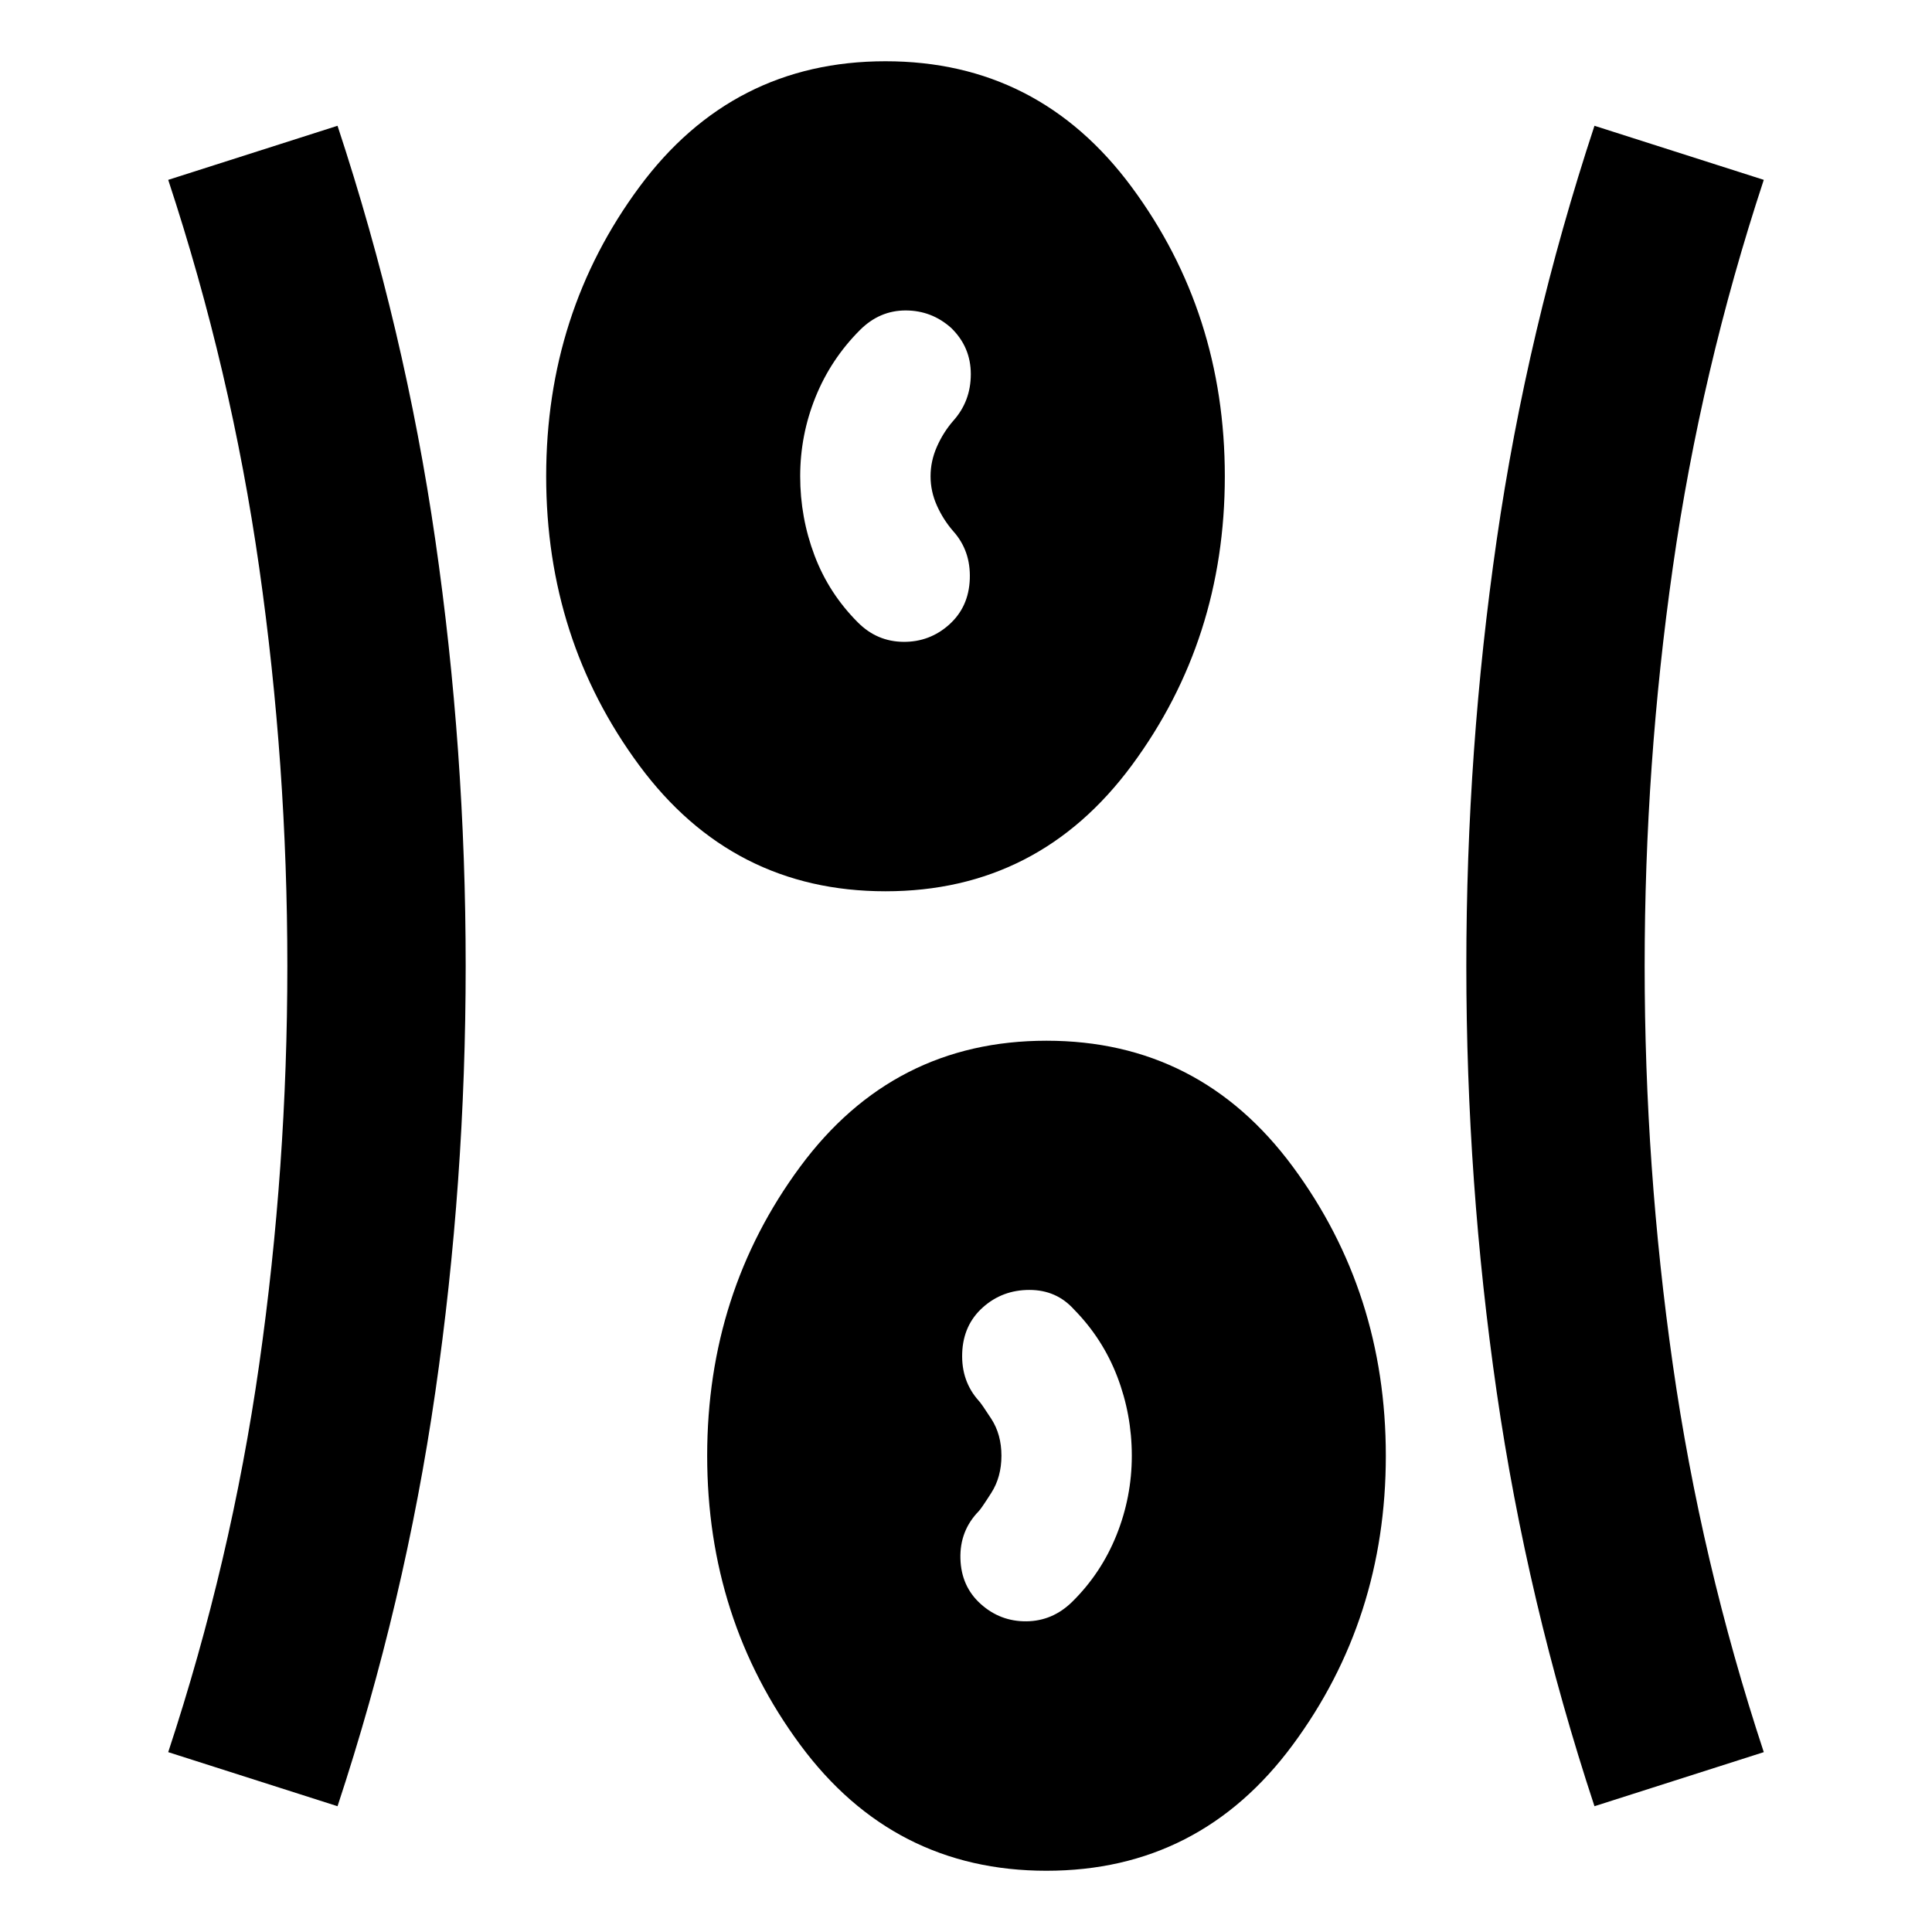 <svg xmlns="http://www.w3.org/2000/svg" height="24" viewBox="0 96 960 960" width="24"><path d="M520 1025.57q-76.109 0-122.359-62.559-46.25-62.554-46.25-143.663 0-81.109 46.25-143.663Q443.891 613.13 520 613.13t122.359 62.555q46.25 62.554 46.25 143.663 0 81.109-46.25 143.663-46.25 62.559-122.359 62.559ZM167.717 993.5l-84.13-26.87q31.239-94.717 45.217-192.695Q142.782 675.957 142.782 576q0-99.957-13.978-197.935-13.978-97.978-45.218-192.695l84.131-26.87q33.478 101.435 48.576 205.75Q231.391 468.565 231.391 576t-15.098 211.75q-15.098 104.315-48.576 205.75Zm624.566 0q-33.478-101.435-48.576-205.75Q728.609 683.435 728.609 576t15.098-211.75q15.098-104.315 48.576-205.75l84.13 26.87q-31.239 94.717-45.217 192.695Q817.218 476.043 817.218 576q0 99.957 13.978 197.935 13.978 97.978 45.217 192.695l-84.13 26.87ZM487.326 893.022q9.717 8.717 22.674 8.598 12.957-.12 22.674-9.598 14.478-14.239 22.098-33.218 7.619-18.978 7.619-39.456t-7.239-39.337q-7.239-18.859-21.478-33.337-8.717-9.717-22.174-9.717-13.457 0-23.174 8.717-9.717 8.717-10.217 22.674-.5 13.956 8.217 23.674 1.196 1.196 6.239 8.978 5.044 7.783 5.044 18.348 0 10.565-5.044 18.467-5.043 7.902-6.239 9.098-9.478 9.717-9.098 23.554.381 13.837 10.098 22.555ZM440 538.87q-76.109 0-122.359-62.555-46.25-62.554-46.25-143.663 0-81.109 46.25-143.663 46.25-62.554 122.359-62.554t122.359 62.554q46.25 62.554 46.25 143.663 0 81.109-46.25 143.663Q516.109 538.87 440 538.87Zm31.674-132.544q9.717-8.717 10.217-22.674.5-13.956-8.217-23.674-5-5.761-8.141-12.782-3.142-7.022-3.142-14.544t3.142-14.663q3.141-7.141 8.141-12.902 8.717-9.717 8.717-23.174 0-13.457-9.717-22.935-9.717-8.717-22.674-8.717-12.957 0-22.674 9.717-14.478 14.478-22.098 33.337-7.619 18.859-7.619 39.337t7.119 39.337q7.12 18.859 21.598 33.337 9.478 9.478 22.554 9.598 13.077.119 22.794-8.598Z"/></svg>